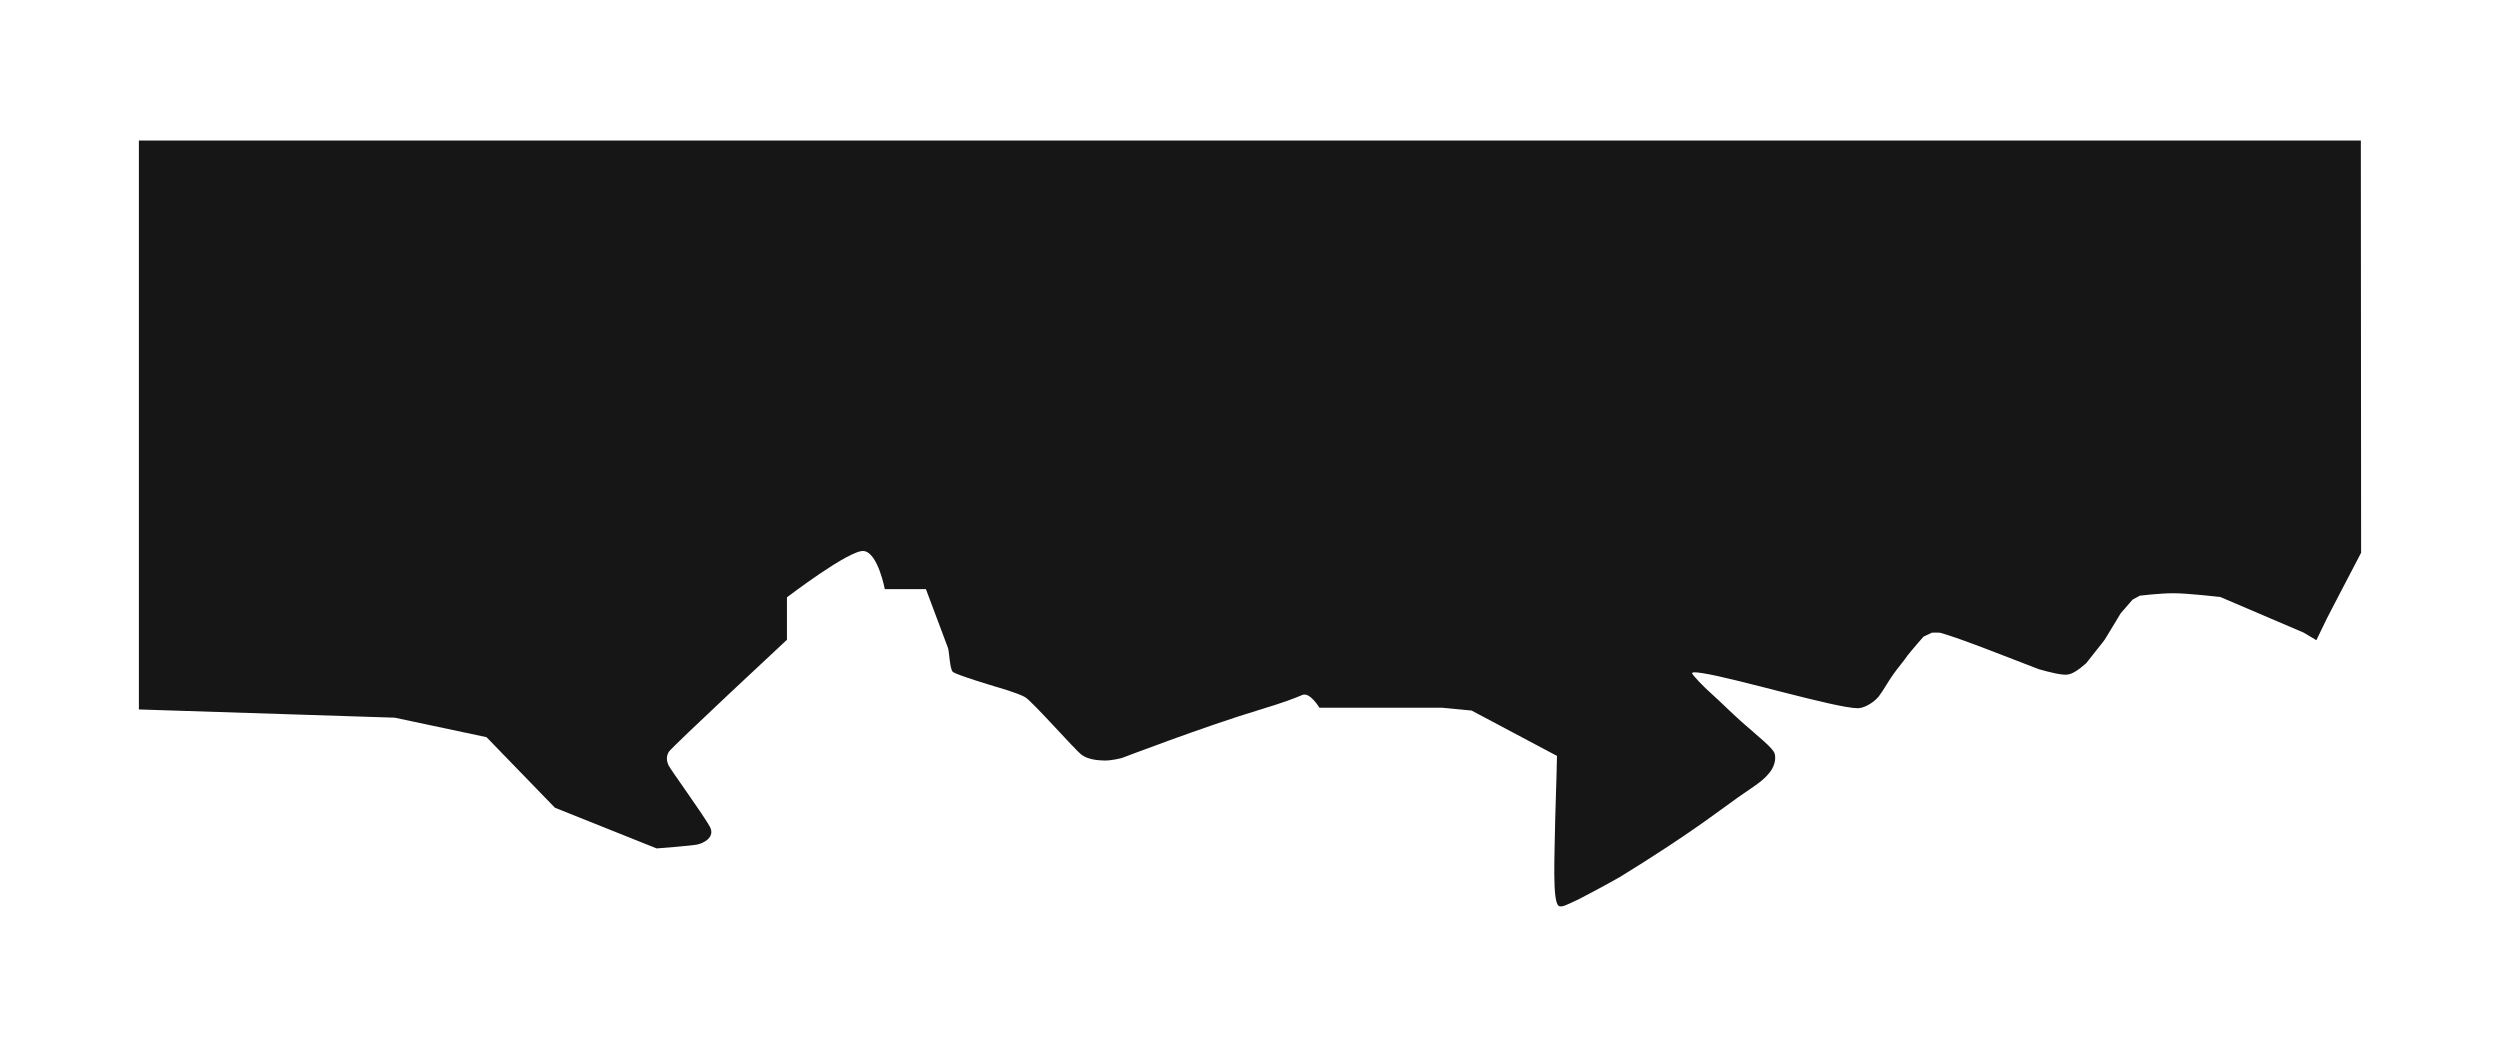 <svg width="360" height="151" viewBox="0 0 360 151" fill="none" xmlns="http://www.w3.org/2000/svg">
<g filter="url(#filter0_d_1080_20118)">
<path d="M224.206 105.85L211.91 99.32L207.687 98.914L189.998 98.914C189.998 98.914 188.626 96.608 187.535 97.076C186.444 97.543 184.774 98.188 181.457 99.185C173.553 101.56 161.509 106.167 161.509 106.167C161.509 106.167 160.075 106.533 159.078 106.517C158.08 106.501 156.709 106.377 155.774 105.707C154.839 105.037 148.65 97.984 147.607 97.385C146.565 96.785 143.399 95.888 143.399 95.888C143.399 95.888 137.633 94.174 137.197 93.738C136.76 93.301 136.698 90.839 136.511 90.309C136.324 89.779 133.332 81.831 133.332 81.831L127.41 81.831C127.41 81.831 126.412 76.532 124.355 76.345C122.298 76.158 113.321 83.015 113.321 83.015L113.321 89.125C113.321 89.125 96.708 104.585 96.303 105.27C95.897 105.956 95.991 106.642 96.303 107.265C96.614 107.889 101.414 114.528 102.225 116.055C103.035 117.582 101.29 118.424 100.417 118.611C99.544 118.798 94.557 119.172 94.557 119.172L79.907 113.312L70.058 103.151L56.842 100.346L20 99.161L20 17.241L339.961 17.241L340 76.597L336.719 82.878L335.091 86.018L333.556 89.19L331.732 88.099L319.717 82.964C319.717 82.964 314.971 82.426 312.992 82.426C311.013 82.426 308.137 82.776 308.137 82.776L307.093 83.345L305.371 85.325C305.371 85.325 304.311 87.117 303.119 89.049C302.761 89.574 302.284 90.108 301.895 90.623C301.895 90.623 300.898 91.901 300.415 92.501C299.324 93.444 298.475 94.06 297.672 94.146C296.869 94.231 295.194 93.818 293.589 93.366C288.906 91.574 282.485 88.987 279.352 88.106C279.12 88.075 278.191 88.106 278.191 88.106L276.991 88.675C276.991 88.675 275.908 89.883 274.716 91.348C274.093 92.264 273.312 93.138 272.596 94.153C271.835 95.234 271.233 96.374 270.524 97.309C269.615 98.374 268.278 98.985 267.531 98.985C264.405 98.985 249.936 94.668 245.167 93.935C244.245 93.793 243.517 93.723 243.687 94.023C243.857 94.322 245.143 95.742 246.539 96.974C247.571 97.886 249.284 99.6 250.809 100.957C253.209 103.093 255.344 104.712 255.562 105.554C255.78 106.395 255.468 107.539 254.69 108.406C253.762 109.567 252.187 110.475 250.326 111.787C249.305 112.507 248.195 113.339 247.022 114.172C242.77 117.284 237.583 120.643 233.261 123.289C230.962 124.597 228.845 125.709 227.323 126.499C225.718 127.232 224.845 127.767 224.424 127.419C223.531 126.679 223.863 120.359 223.957 114.686C224.123 109.993 224.206 105.85 224.206 105.85Z" fill="#161616"/>
</g>
<defs>
<filter id="filter0_d_1080_20118" x="0" y="0.241" width="360" height="150.287" filterUnits="userSpaceOnUse" color-interpolation-filters="sRGB">
<feFlood flood-opacity="0" result="BackgroundImageFix"/>
<feColorMatrix in="SourceAlpha" type="matrix" values="0 0 0 0 0 0 0 0 0 0 0 0 0 0 0 0 0 0 127 0" result="hardAlpha"/>
<feOffset dy="3"/>
<feGaussianBlur stdDeviation="10"/>
<feComposite in2="hardAlpha" operator="out"/>
<feColorMatrix type="matrix" values="0 0 0 0 0.996 0 0 0 0 0.996 0 0 0 0 0.996 0 0 0 0.3 0"/>
<feBlend mode="normal" in2="BackgroundImageFix" result="effect1_dropShadow_1080_20118"/>
<feBlend mode="normal" in="SourceGraphic" in2="effect1_dropShadow_1080_20118" result="shape"/>
</filter>
</defs>
</svg>
